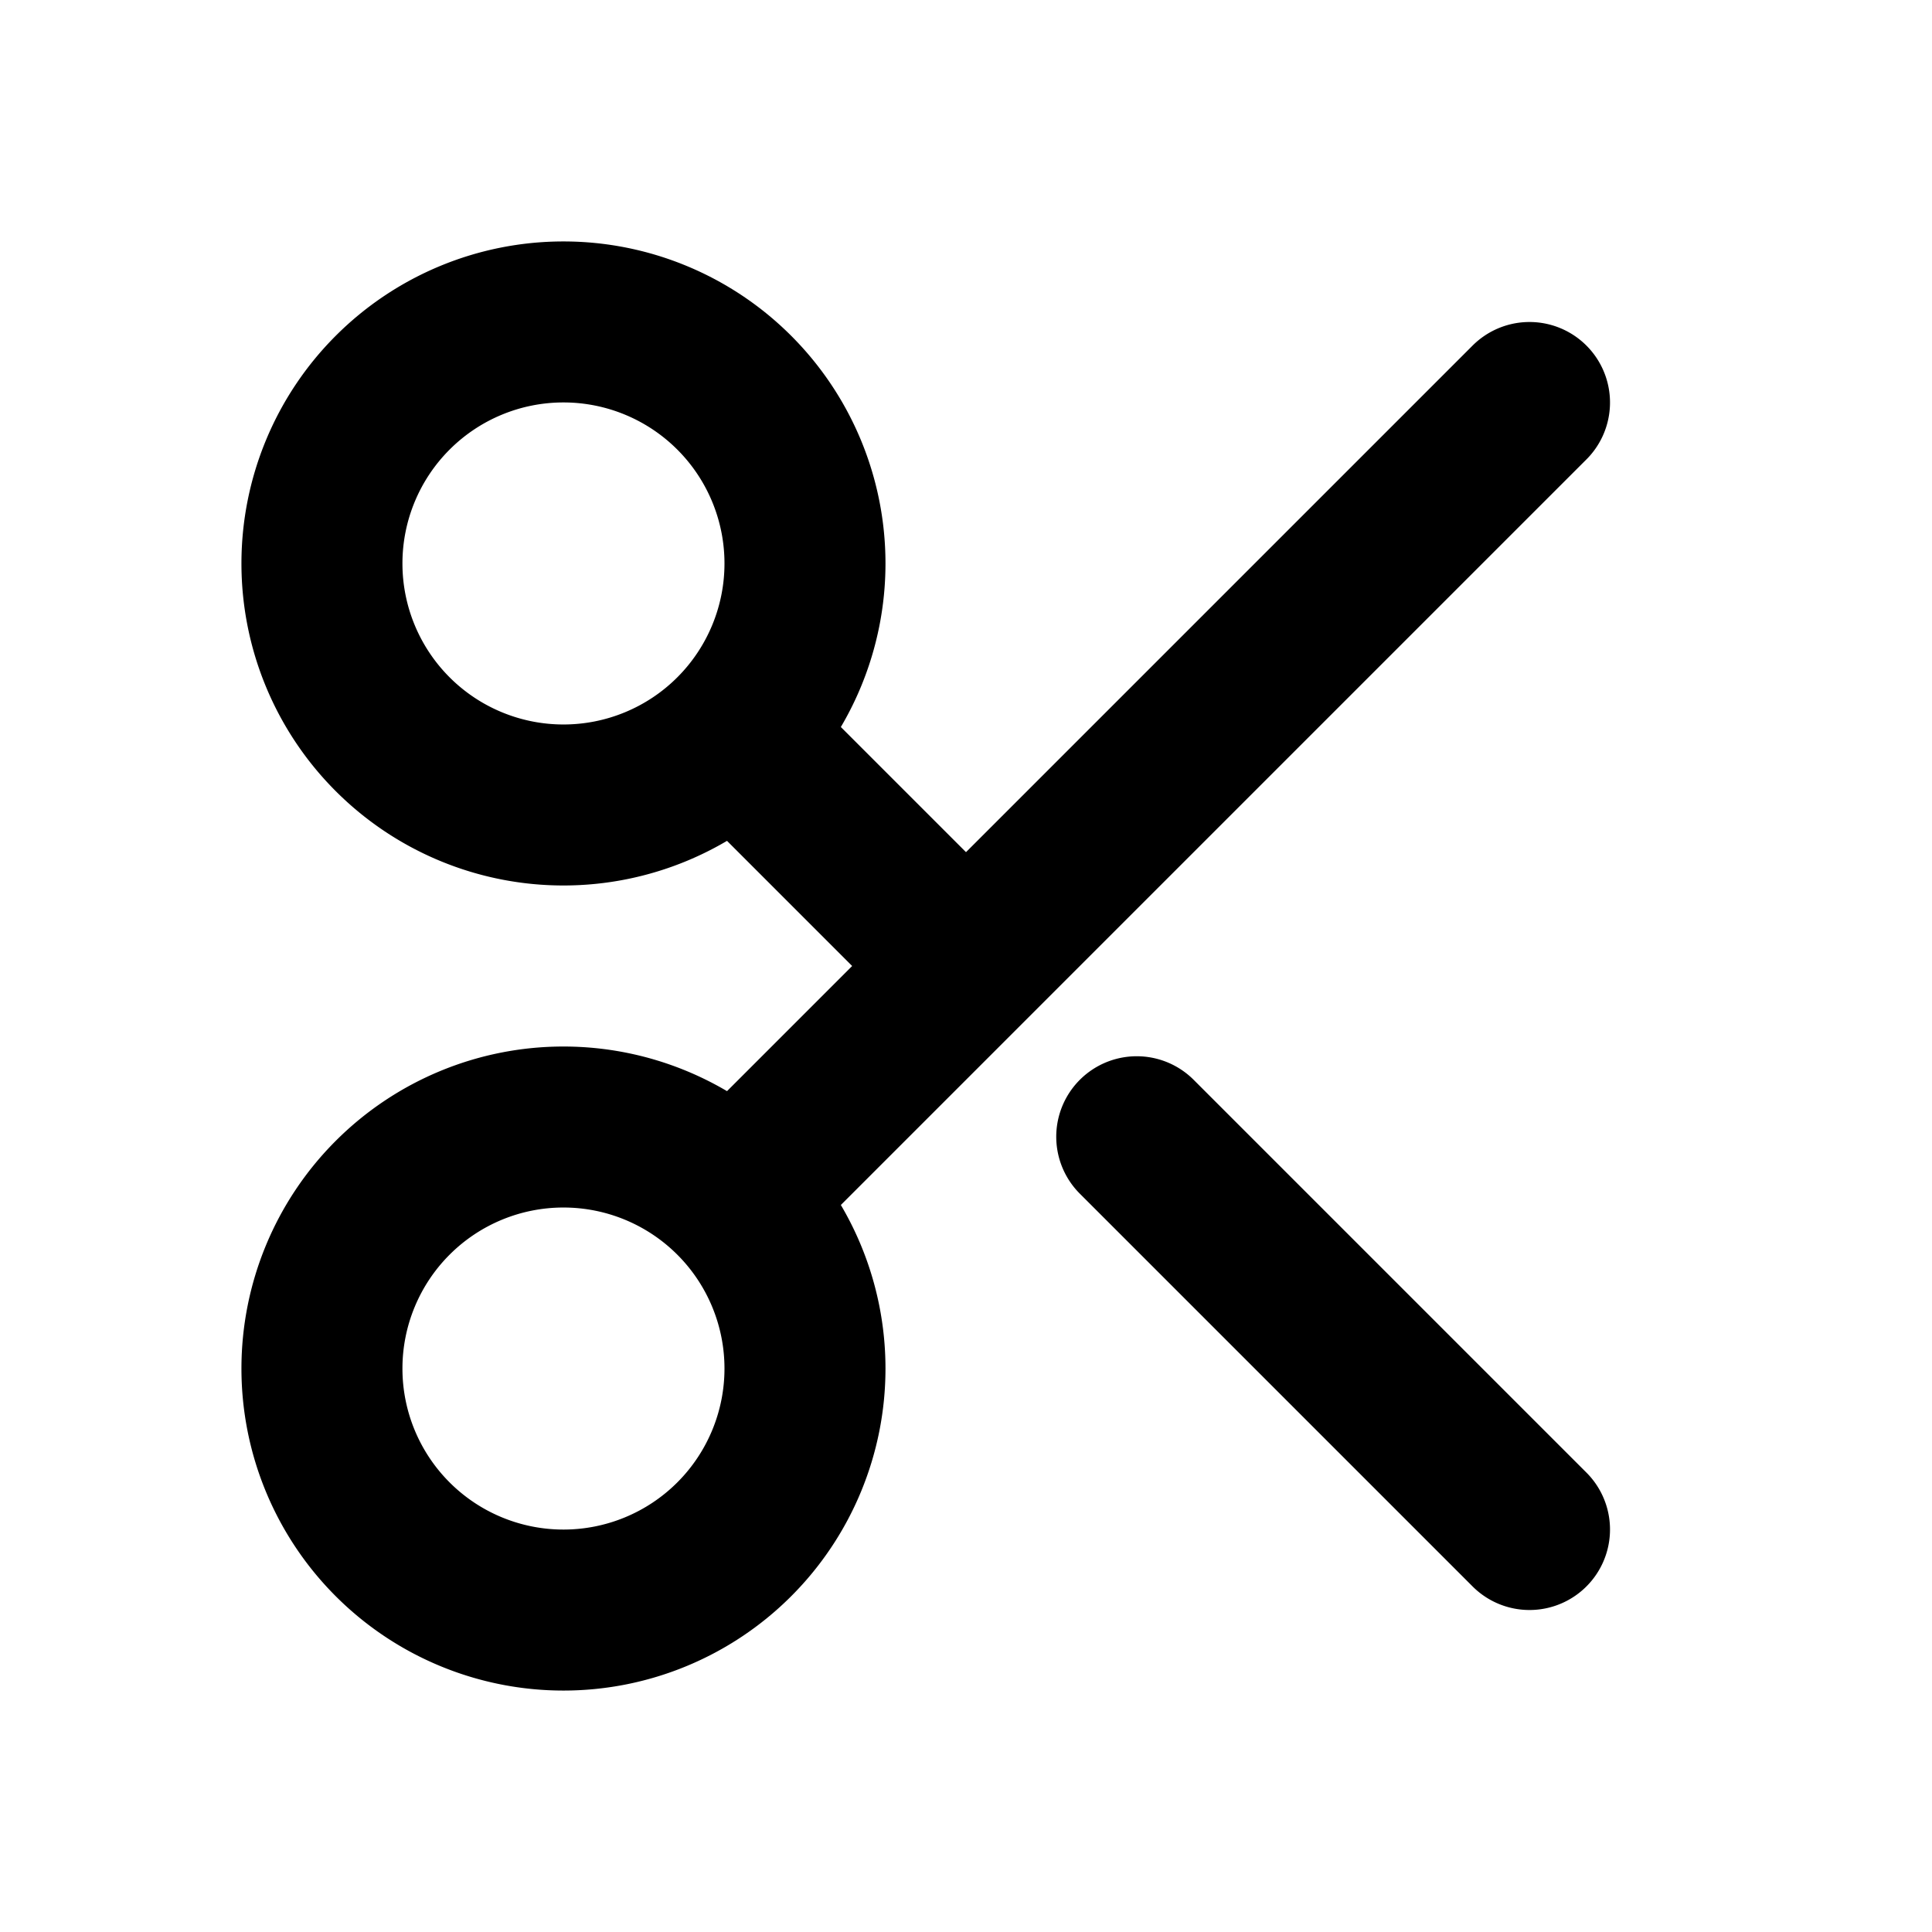 <svg fill="none" stroke="currentColor" viewBox="0 0 24 24" xmlns="http://www.w3.org/2000/svg">
  <path
    d="M14.121 14.121L19 19m-7-7l7-7m-7 7l-2.879 2.879M12 12L9.121 9.121m0 5.758a3 3 0 10-4.243 4.243 3 3 0 004.243-4.243zm0-5.758a3 3 0 10-4.243-4.243 3 3 0 004.243 4.243z"
    stroke-linecap="round" stroke-linejoin="round" stroke-width="2"/>
</svg>
